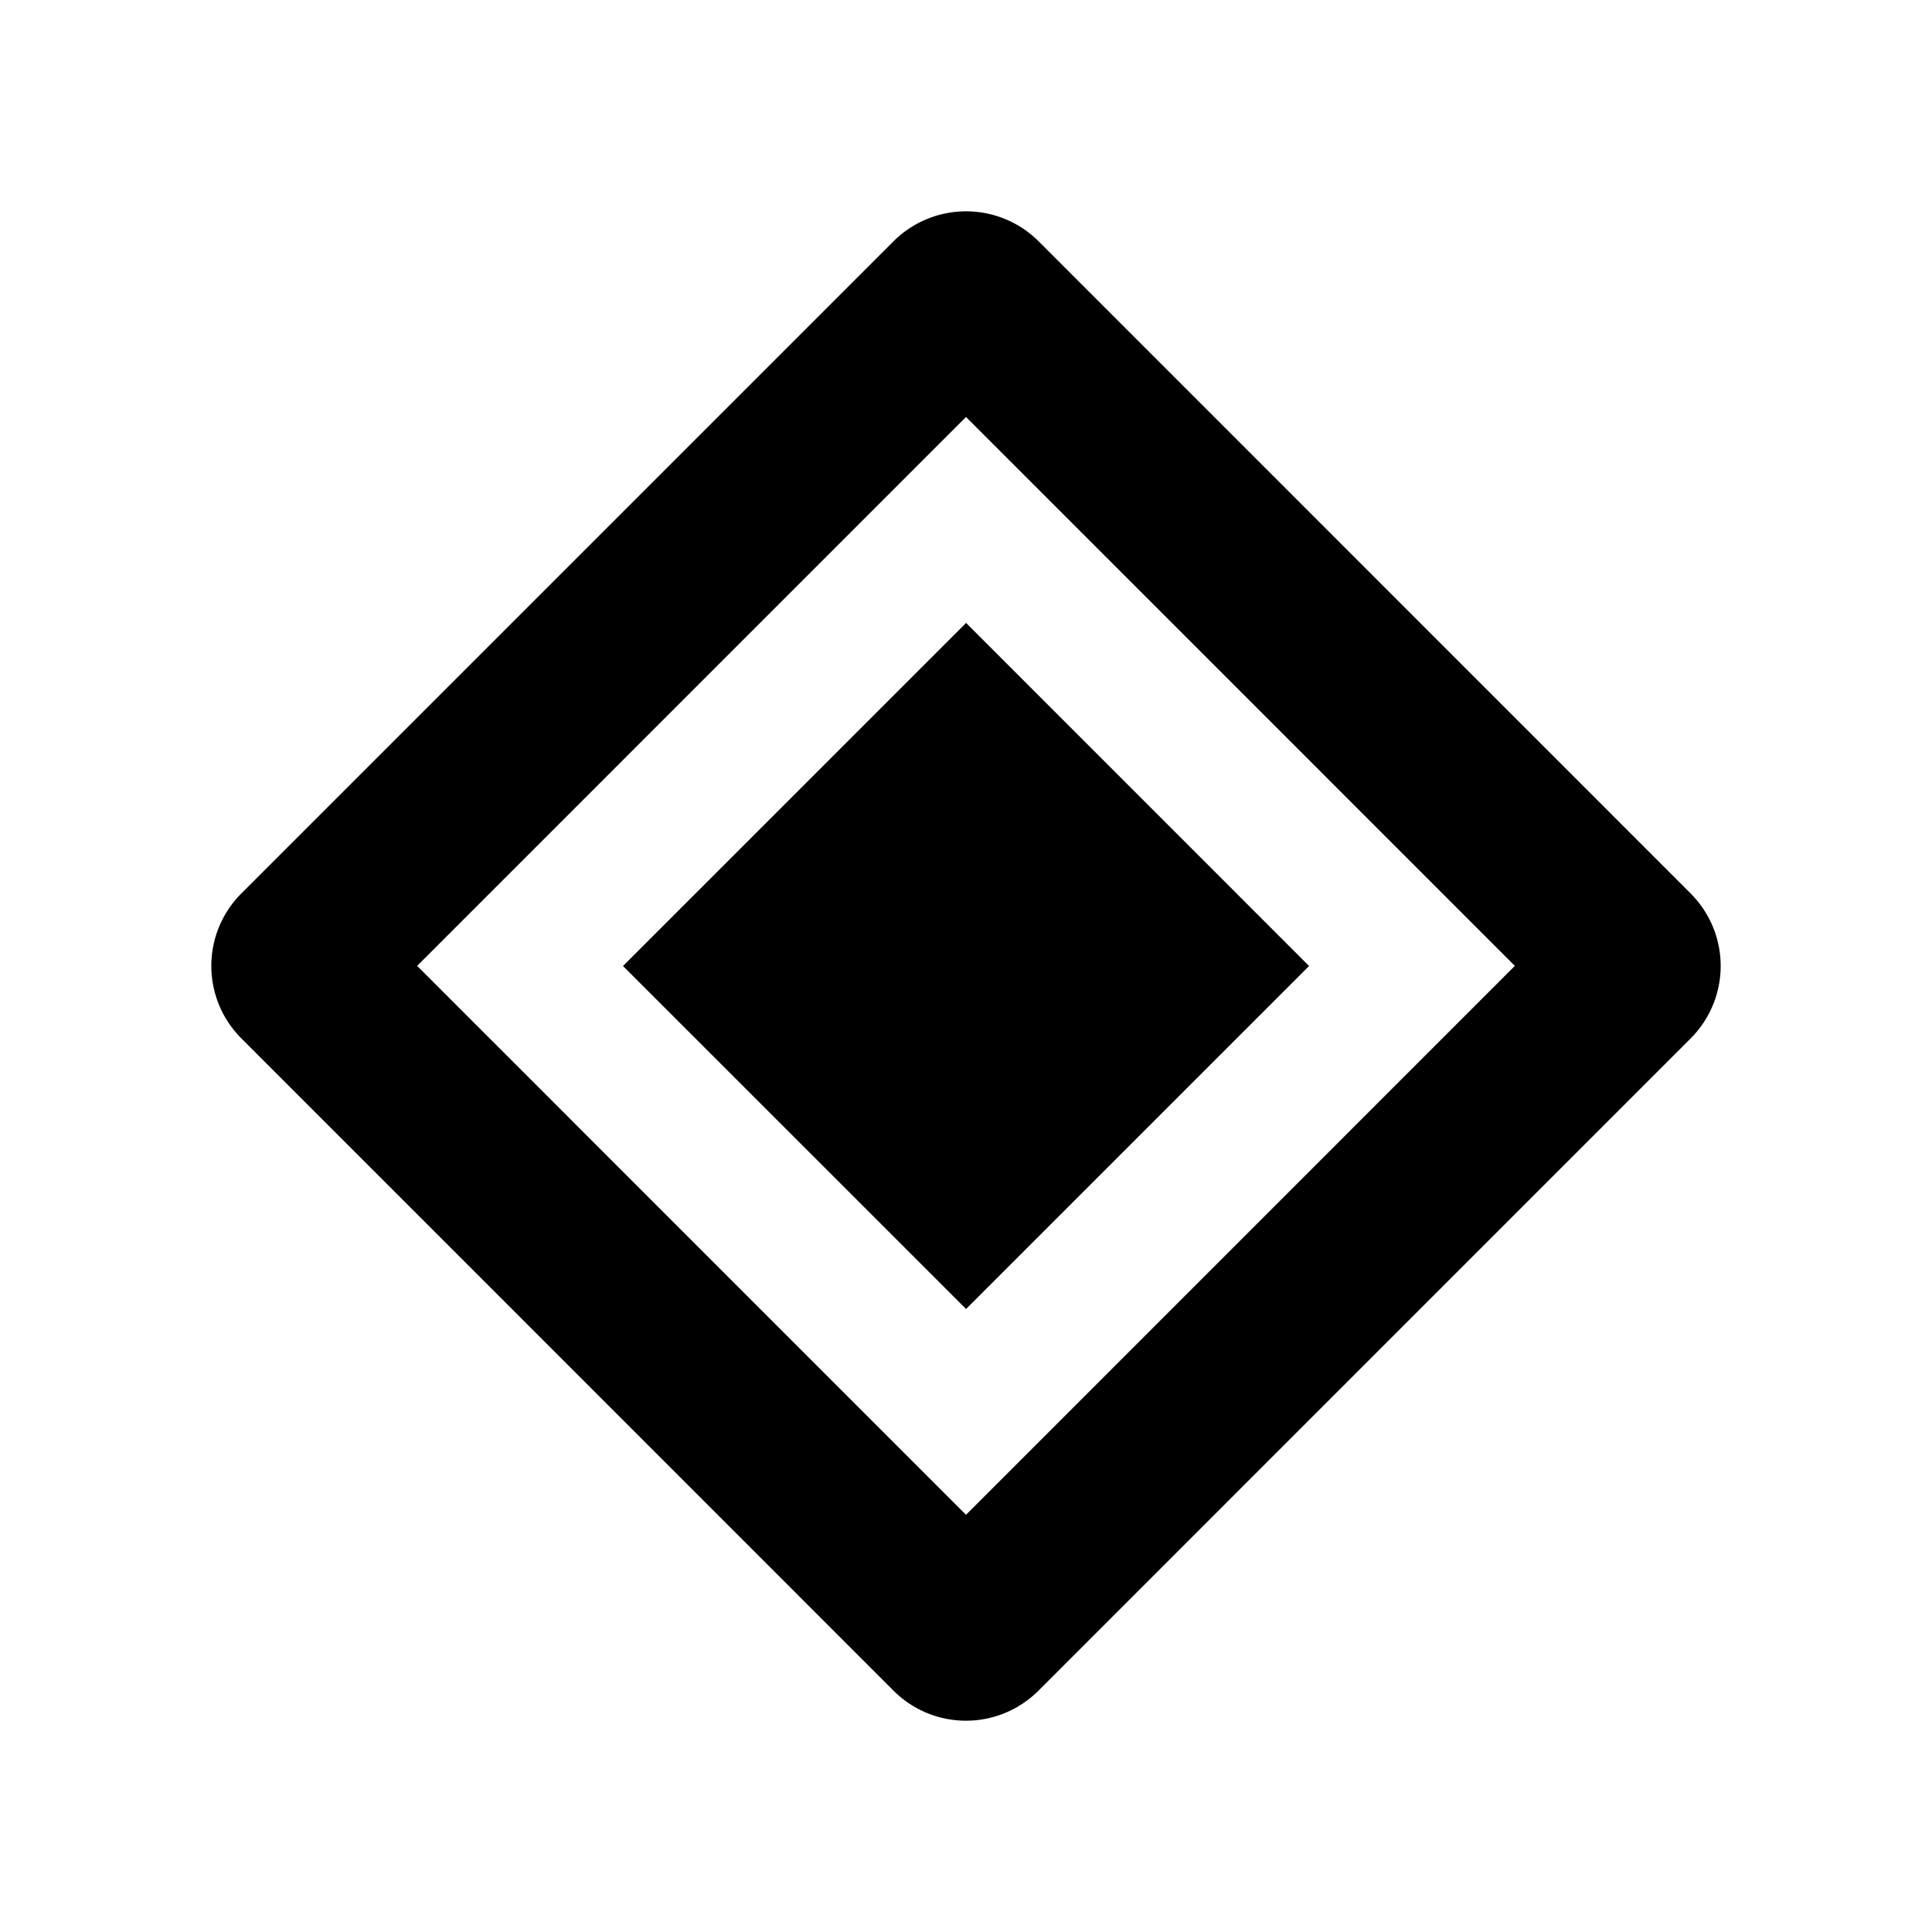 <svg xmlns="http://www.w3.org/2000/svg" width="100%" height="100%" viewBox="0 0 30.72 30.72"><path d="M9.906 15.36L15.361 9.905l5.454 5.455-5.454 5.454z m16.976-1.154L16.518 3.84a1.635 1.635 0 0 0-2.314 0L3.838 14.206a1.629 1.629 0 0 0 0 2.305L14.208 26.883a1.629 1.629 0 0 0 2.304 0l10.37-10.371a1.629 1.629 0 0 0 0-2.305zM15.36 24.086l-8.727-8.728L15.36 6.63l8.727 8.728z" /></svg>